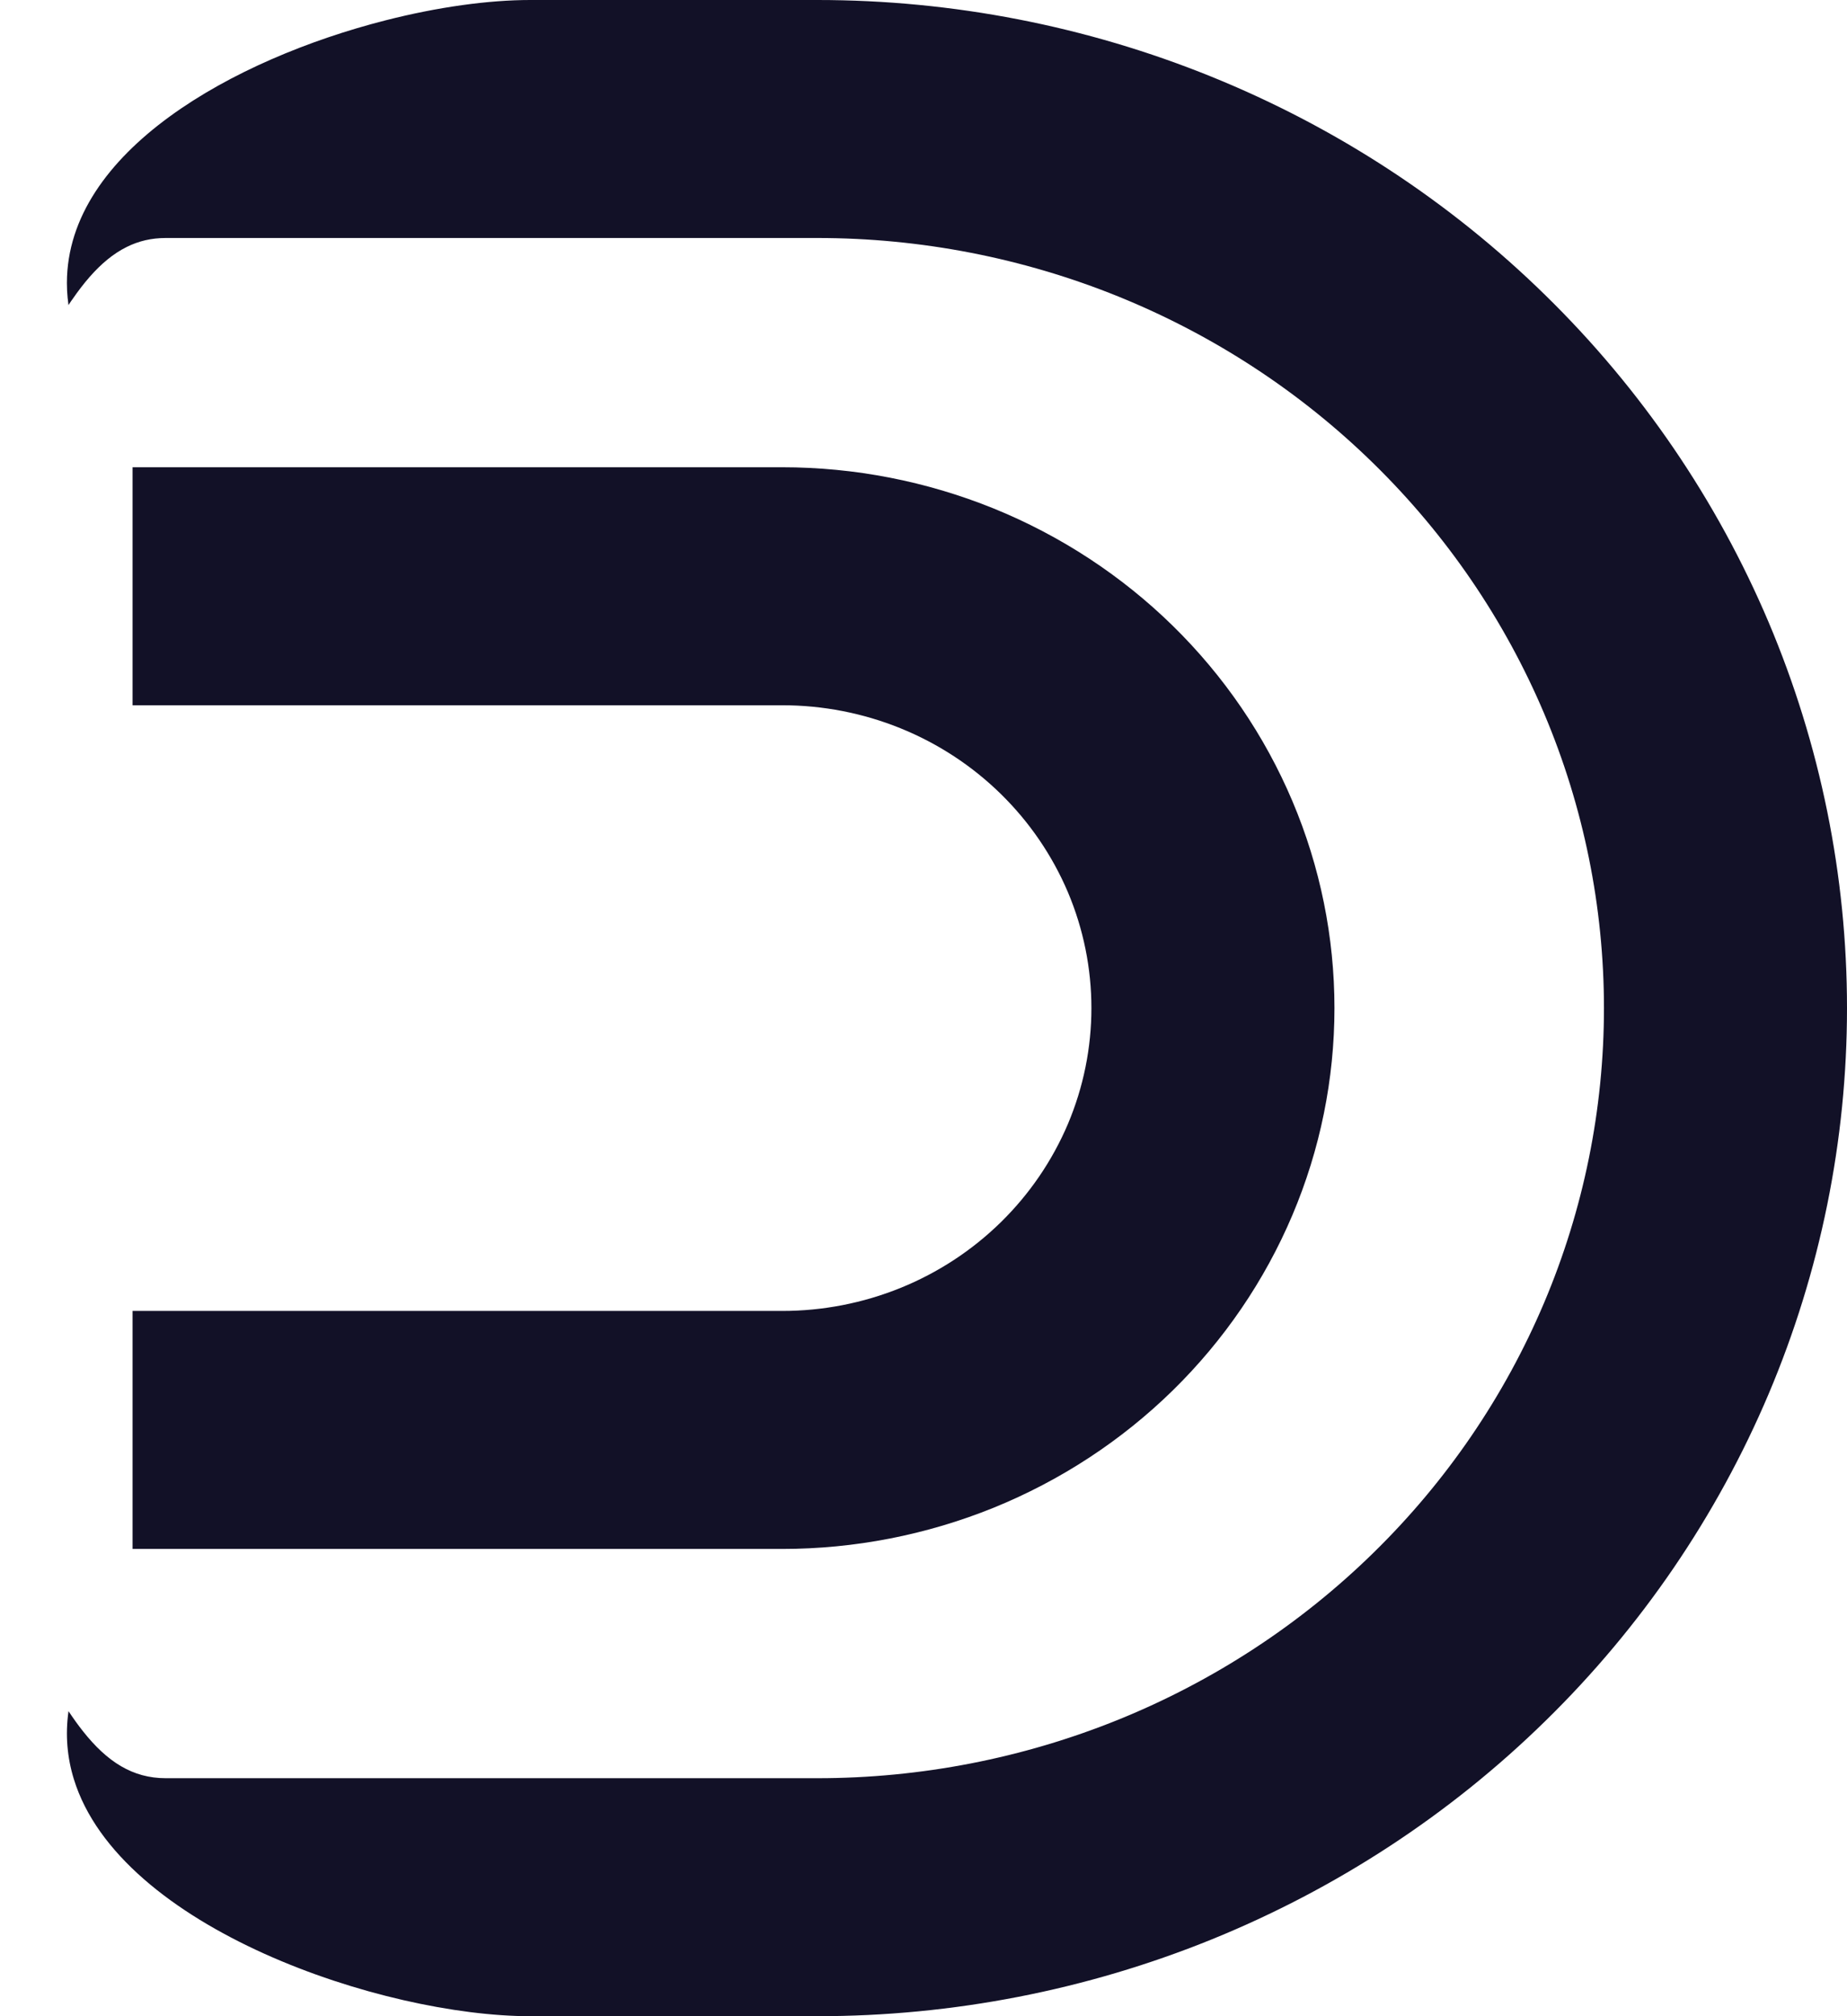 <svg width="22" height="24" viewBox="0 0 22 24" fill="none" xmlns="http://www.w3.org/2000/svg">
<path fill-rule="evenodd" clip-rule="evenodd" d="M0.855 3.573L0.861 3.565C0.929 3.466 0.998 3.376 1.068 3.296C1.207 3.138 1.351 3.018 1.509 2.94C1.651 2.869 1.804 2.833 1.974 2.833H9.737V0H6.316C5.821 0 5.215 0.083 4.589 0.243C2.782 0.704 0.8 1.801 0.797 3.365V3.371C0.797 3.43 0.8 3.491 0.806 3.551L0.807 3.556C0.809 3.579 0.812 3.603 0.815 3.626L0.816 3.631L0.819 3.627C0.827 3.614 0.835 3.602 0.843 3.59C0.847 3.584 0.851 3.579 0.855 3.573ZM9.737 2.833C10.967 2.833 12.185 3.07 13.322 3.53C14.459 3.991 15.491 4.666 16.361 5.518C17.231 6.369 17.921 7.38 18.392 8.492C18.863 9.604 19.105 10.796 19.105 12C19.105 13.204 18.863 14.396 18.392 15.508C17.921 16.62 17.231 17.631 16.361 18.482C15.491 19.334 14.459 20.009 13.322 20.47C12.185 20.93 10.967 21.167 9.737 21.167V24C11.347 24 12.942 23.69 14.43 23.087C15.918 22.483 17.27 21.6 18.408 20.485C19.547 19.371 20.45 18.048 21.067 16.592C21.683 15.136 22 13.576 22 12C22 10.424 21.683 8.864 21.067 7.408C20.45 5.952 19.547 4.629 18.408 3.515C17.27 2.4 15.918 1.516 14.43 0.913C12.942 0.31 11.347 0 9.737 0V2.833ZM9.316 8.395C9.8 8.395 10.279 8.488 10.726 8.669C11.173 8.85 11.579 9.116 11.921 9.451C12.263 9.786 12.534 10.183 12.72 10.62C12.905 11.058 13 11.527 13 12C13 12.473 12.905 12.942 12.72 13.38C12.534 13.817 12.263 14.214 11.921 14.549C11.579 14.884 11.173 15.15 10.726 15.331C10.279 15.512 9.8 15.605 9.316 15.605H1.579V18.438H9.316C10.18 18.438 11.035 18.271 11.834 17.948C12.632 17.624 13.357 17.15 13.968 16.552C14.579 15.954 15.063 15.245 15.394 14.464C15.725 13.683 15.895 12.845 15.895 12C15.895 11.155 15.725 10.317 15.394 9.536C15.063 8.755 14.579 8.046 13.968 7.448C13.357 6.85 12.632 6.376 11.834 6.052C11.035 5.729 10.18 5.562 9.316 5.562H1.579V8.395H9.316ZM0.879 21.176C1.425 22.955 4.566 24 6.316 24H9.737V21.167H1.974C1.58 21.167 1.277 20.972 0.99 20.61C0.931 20.536 0.874 20.456 0.816 20.369C0.816 20.369 0.816 20.369 0.816 20.369C0.776 20.653 0.801 20.922 0.879 21.176Z" fill="#121127"/>
</svg>
